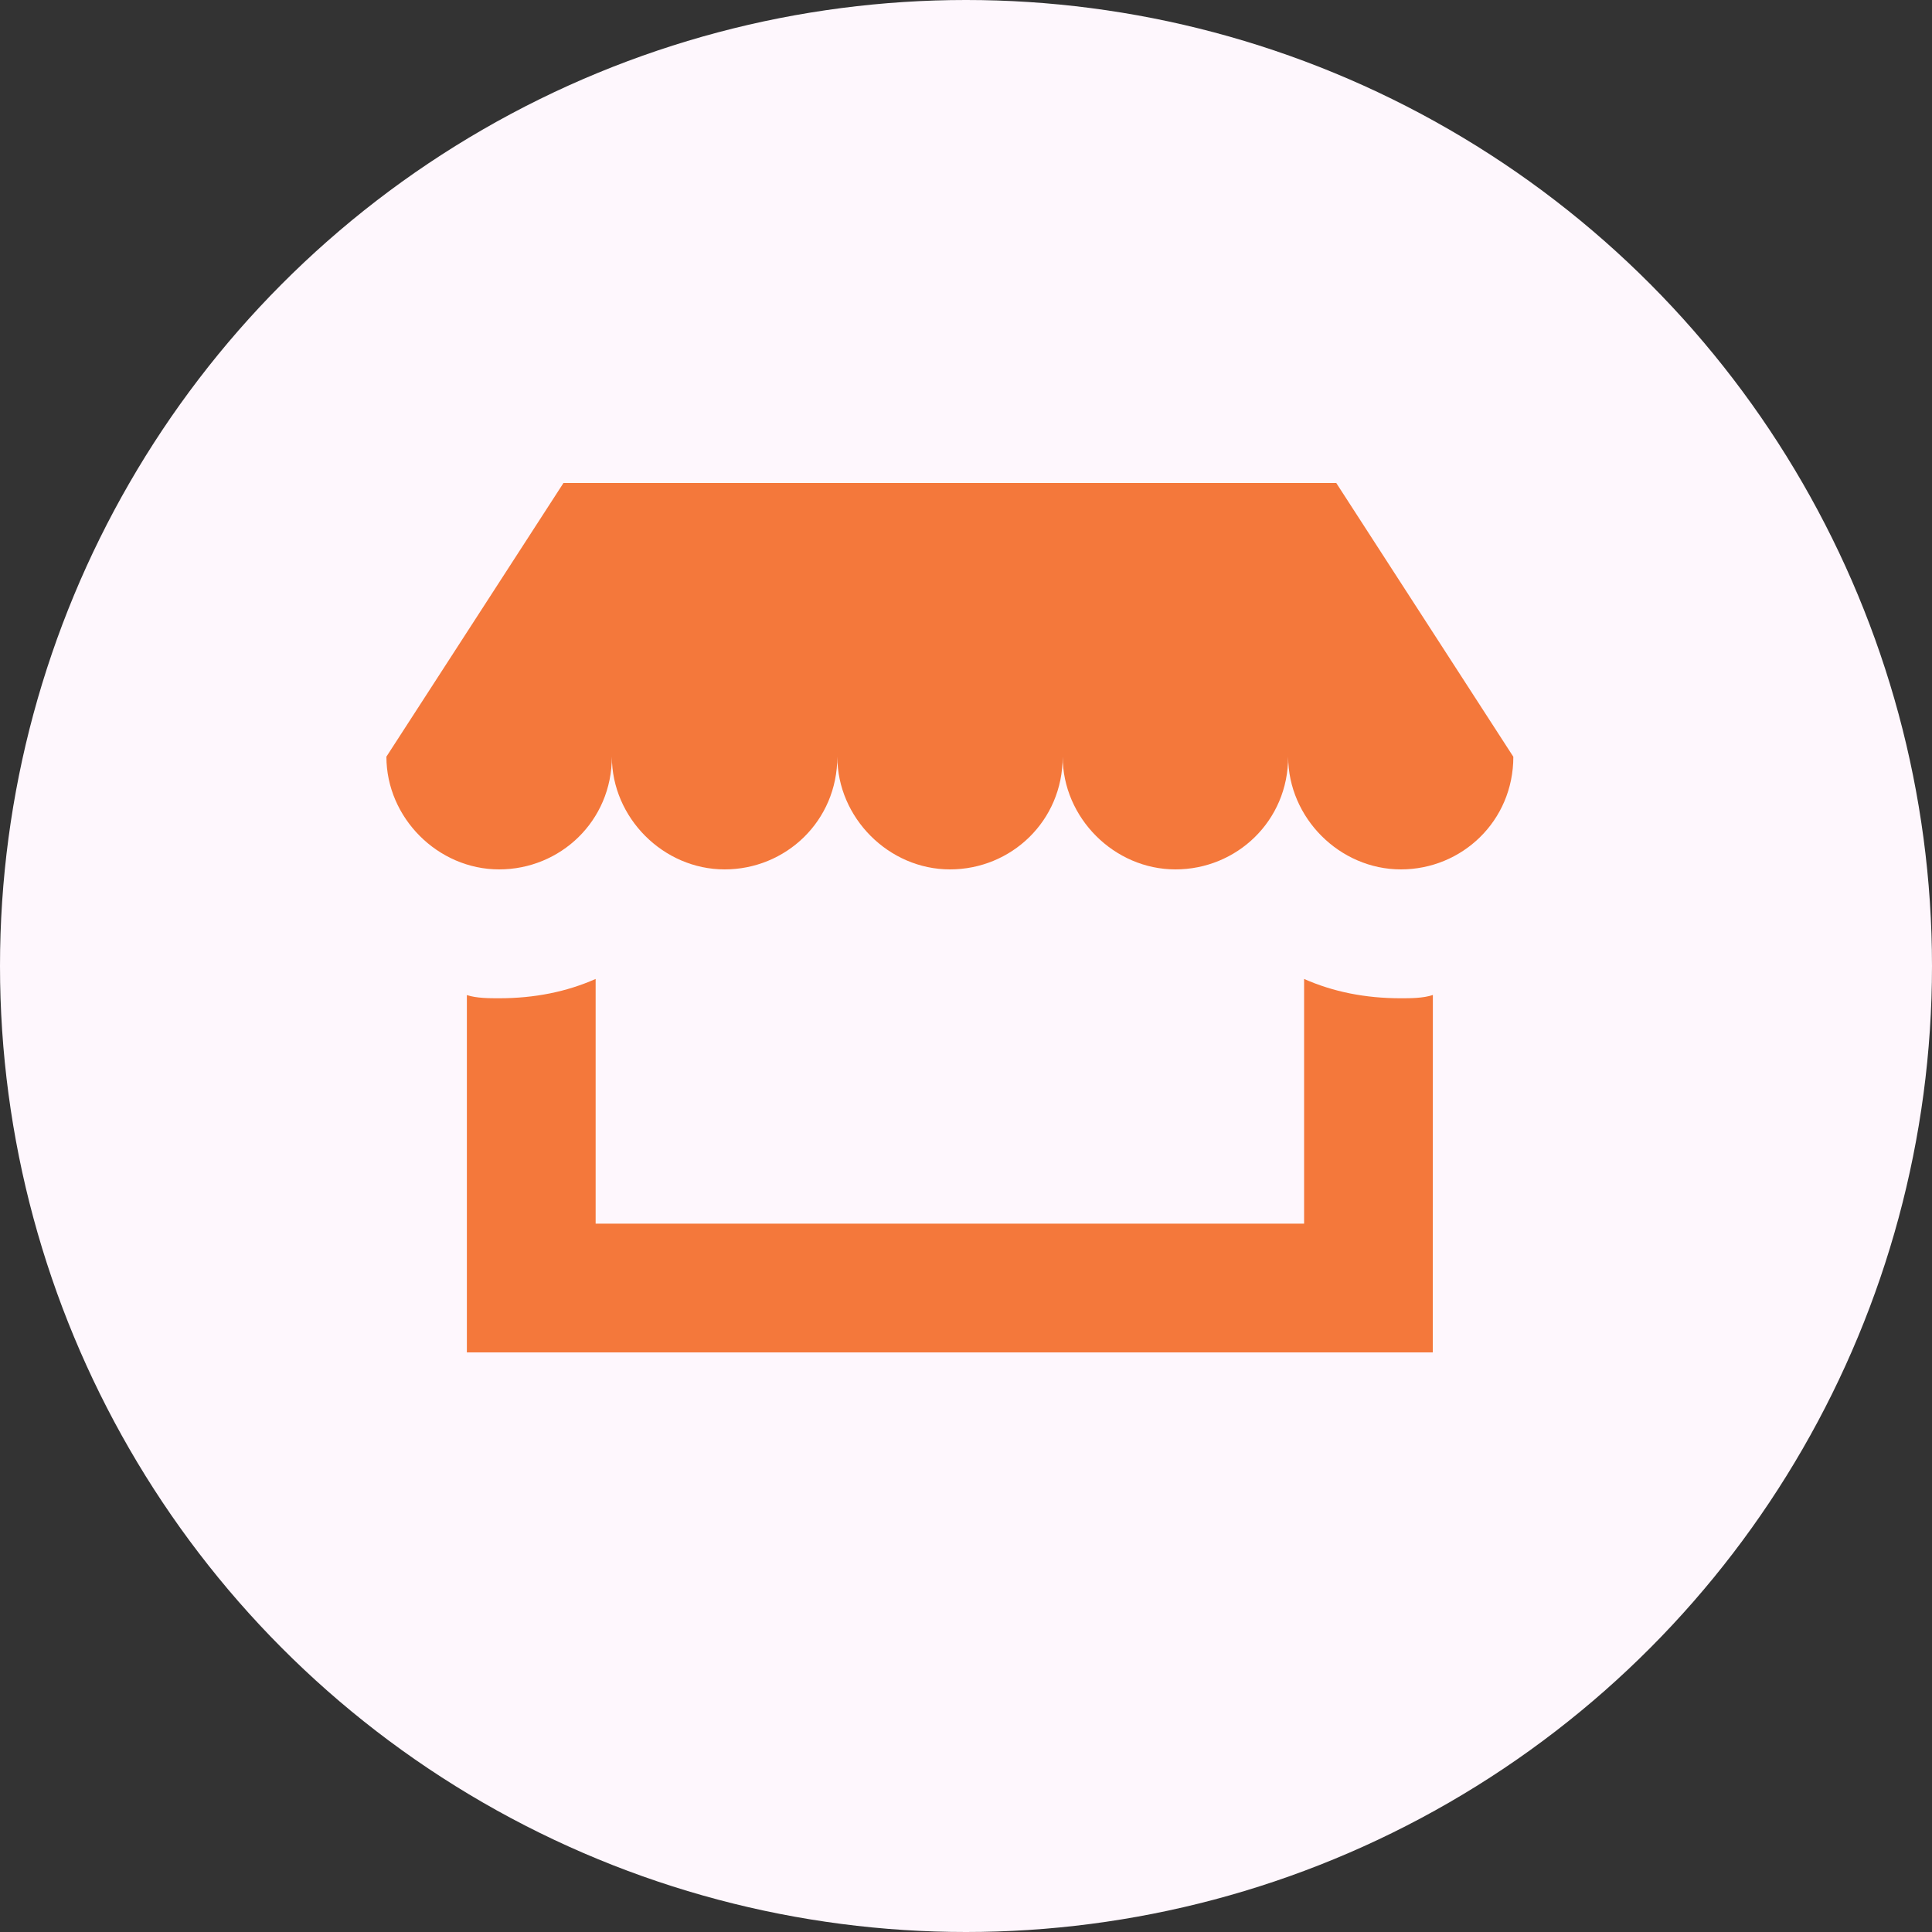 <svg width="20" height="20" viewBox="0 0 20 20" fill="none" xmlns="http://www.w3.org/2000/svg">
<rect x="0" y="0" width="20" height="20" fill="#333333" stroke="none"/>
<circle cx="10" cy="10" r="10" fill="#FEF7FD"/>
<path d="M15.666 7.834L13.833 5H5.833L4 7.833C4 8.466 4.533 9 5.167 9C5.8 9 6.334 8.5 6.334 7.833C6.334 8.466 6.867 9 7.501 9C8.134 9 8.668 8.5 8.668 7.833C8.668 8.466 9.201 9 9.834 9C10.467 9 11.001 8.5 11.001 7.833C11.001 8.466 11.534 9 12.168 9C12.801 9 13.335 8.5 13.335 7.833C13.335 8.466 13.868 9 14.502 9C15.133 9 15.666 8.5 15.666 7.834L15.666 7.834Z" fill="#F4783B"/>
<path d="M14.5 10.334C14.133 10.334 13.8 10.267 13.5 10.134V12.667H6.166V10.134C5.866 10.267 5.533 10.334 5.166 10.334C5.066 10.334 4.933 10.334 4.833 10.301V14H14.832L14.833 10.3C14.733 10.334 14.6 10.334 14.5 10.334L14.5 10.334Z" fill="#F4783B"/>
</svg>
